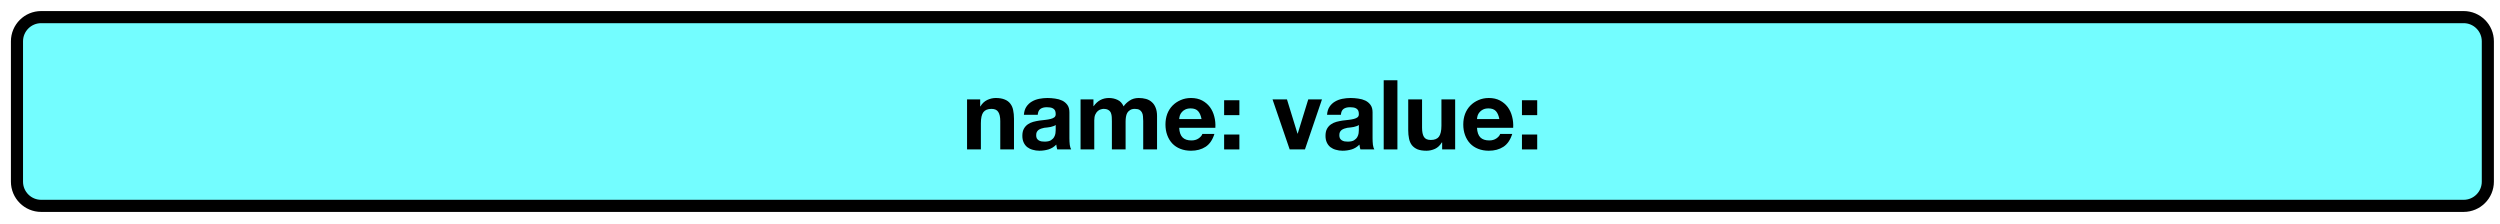 <?xml version="1.0" encoding="UTF-8"?>
<svg xmlns="http://www.w3.org/2000/svg" xmlns:xlink="http://www.w3.org/1999/xlink" width="330.4pt" height="29.6pt" viewBox="0 0 330.4 29.6" version="1.1">
<defs>
<g>
<symbol overflow="visible" id="glyph0-0">
<path style="stroke:none;" d="M 5 -7.766 L 1.422 -7.766 L 1.422 -1.219 L 5 -1.219 Z M 6.172 -8.938 L 6.172 -0.031 L 0.219 -0.031 L 0.219 -8.938 Z M 6.172 -8.938 "/>
</symbol>
<symbol overflow="visible" id="glyph0-1">
<path style="stroke:none;" d="M 0.688 -6.609 L 0.688 0 L 2.516 0 L 2.516 -3.469 C 2.516 -4.145 2.625 -4.629 2.844 -4.922 C 3.062 -5.211 3.422 -5.359 3.922 -5.359 C 4.348 -5.359 4.645 -5.223 4.812 -4.953 C 4.988 -4.691 5.078 -4.285 5.078 -3.734 L 5.078 0 L 6.891 0 L 6.891 -4.062 C 6.891 -4.477 6.852 -4.852 6.781 -5.188 C 6.719 -5.52 6.594 -5.805 6.406 -6.047 C 6.227 -6.285 5.984 -6.469 5.672 -6.594 C 5.359 -6.727 4.961 -6.797 4.484 -6.797 C 4.098 -6.797 3.719 -6.707 3.344 -6.531 C 2.977 -6.352 2.68 -6.07 2.453 -5.688 L 2.422 -5.688 L 2.422 -6.609 Z M 0.688 -6.609 "/>
</symbol>
<symbol overflow="visible" id="glyph0-2">
<path style="stroke:none;" d="M 0.609 -4.578 C 0.641 -5.004 0.75 -5.359 0.938 -5.641 C 1.125 -5.922 1.359 -6.145 1.641 -6.312 C 1.93 -6.488 2.258 -6.613 2.625 -6.688 C 2.988 -6.758 3.352 -6.797 3.719 -6.797 C 4.051 -6.797 4.391 -6.77 4.734 -6.719 C 5.078 -6.676 5.391 -6.586 5.672 -6.453 C 5.953 -6.316 6.18 -6.125 6.359 -5.875 C 6.535 -5.633 6.625 -5.312 6.625 -4.906 L 6.625 -1.469 C 6.625 -1.176 6.641 -0.891 6.672 -0.609 C 6.711 -0.336 6.773 -0.133 6.859 0 L 5.016 0 C 4.984 -0.102 4.957 -0.207 4.938 -0.312 C 4.914 -0.414 4.898 -0.523 4.891 -0.641 C 4.598 -0.336 4.254 -0.125 3.859 0 C 3.473 0.113 3.07 0.172 2.656 0.172 C 2.344 0.172 2.051 0.129 1.781 0.047 C 1.508 -0.023 1.27 -0.141 1.062 -0.297 C 0.852 -0.461 0.691 -0.672 0.578 -0.922 C 0.461 -1.172 0.406 -1.461 0.406 -1.797 C 0.406 -2.18 0.473 -2.492 0.609 -2.734 C 0.742 -2.973 0.914 -3.164 1.125 -3.312 C 1.332 -3.457 1.566 -3.566 1.828 -3.641 C 2.098 -3.711 2.367 -3.77 2.641 -3.812 C 2.922 -3.852 3.191 -3.883 3.453 -3.906 C 3.723 -3.938 3.957 -3.977 4.156 -4.031 C 4.363 -4.082 4.523 -4.156 4.641 -4.25 C 4.766 -4.352 4.82 -4.5 4.812 -4.688 C 4.812 -4.883 4.781 -5.039 4.719 -5.156 C 4.656 -5.27 4.566 -5.359 4.453 -5.422 C 4.348 -5.484 4.223 -5.523 4.078 -5.547 C 3.941 -5.566 3.797 -5.578 3.641 -5.578 C 3.273 -5.578 2.988 -5.5 2.781 -5.344 C 2.582 -5.195 2.469 -4.941 2.438 -4.578 Z M 4.812 -3.234 C 4.738 -3.172 4.641 -3.117 4.516 -3.078 C 4.398 -3.035 4.273 -3 4.141 -2.969 C 4.016 -2.945 3.879 -2.926 3.734 -2.906 C 3.586 -2.895 3.441 -2.879 3.297 -2.859 C 3.16 -2.828 3.023 -2.789 2.891 -2.75 C 2.766 -2.707 2.648 -2.648 2.547 -2.578 C 2.453 -2.504 2.375 -2.41 2.312 -2.297 C 2.258 -2.191 2.234 -2.051 2.234 -1.875 C 2.234 -1.719 2.258 -1.582 2.312 -1.469 C 2.375 -1.363 2.457 -1.273 2.562 -1.203 C 2.664 -1.141 2.785 -1.094 2.922 -1.062 C 3.055 -1.039 3.195 -1.031 3.344 -1.031 C 3.695 -1.031 3.973 -1.086 4.172 -1.203 C 4.367 -1.328 4.516 -1.473 4.609 -1.641 C 4.703 -1.805 4.758 -1.973 4.781 -2.141 C 4.801 -2.316 4.812 -2.457 4.812 -2.562 Z M 4.812 -3.234 "/>
</symbol>
<symbol overflow="visible" id="glyph0-3">
<path style="stroke:none;" d="M 0.75 -6.609 L 0.75 0 L 2.562 0 L 2.562 -3.844 C 2.562 -4.164 2.609 -4.426 2.703 -4.625 C 2.797 -4.82 2.906 -4.973 3.031 -5.078 C 3.164 -5.191 3.301 -5.266 3.438 -5.297 C 3.582 -5.336 3.695 -5.359 3.781 -5.359 C 4.07 -5.359 4.289 -5.305 4.438 -5.203 C 4.594 -5.109 4.703 -4.977 4.766 -4.812 C 4.828 -4.656 4.863 -4.477 4.875 -4.281 C 4.883 -4.094 4.891 -3.906 4.891 -3.719 L 4.891 0 L 6.703 0 L 6.703 -3.688 C 6.703 -3.895 6.719 -4.098 6.75 -4.297 C 6.781 -4.492 6.836 -4.672 6.922 -4.828 C 7.016 -4.984 7.141 -5.109 7.297 -5.203 C 7.453 -5.305 7.66 -5.359 7.922 -5.359 C 8.18 -5.359 8.383 -5.316 8.531 -5.234 C 8.676 -5.148 8.785 -5.035 8.859 -4.891 C 8.941 -4.742 8.988 -4.57 9 -4.375 C 9.02 -4.176 9.031 -3.969 9.031 -3.75 L 9.031 0 L 10.859 0 L 10.859 -4.422 C 10.859 -4.848 10.797 -5.211 10.672 -5.516 C 10.555 -5.816 10.391 -6.062 10.172 -6.25 C 9.961 -6.445 9.707 -6.586 9.406 -6.672 C 9.102 -6.754 8.781 -6.797 8.438 -6.797 C 7.969 -6.797 7.566 -6.68 7.234 -6.453 C 6.898 -6.234 6.633 -5.977 6.438 -5.688 C 6.258 -6.102 5.992 -6.391 5.641 -6.547 C 5.297 -6.711 4.914 -6.797 4.5 -6.797 C 4.07 -6.797 3.688 -6.703 3.344 -6.516 C 3.008 -6.328 2.723 -6.062 2.484 -5.719 L 2.453 -5.719 L 2.453 -6.609 Z M 0.75 -6.609 "/>
</symbol>
<symbol overflow="visible" id="glyph0-4">
<path style="stroke:none;" d="M 5.141 -4.016 L 2.188 -4.016 C 2.195 -4.141 2.223 -4.285 2.266 -4.453 C 2.316 -4.617 2.398 -4.77 2.516 -4.906 C 2.629 -5.051 2.781 -5.172 2.969 -5.266 C 3.164 -5.367 3.41 -5.422 3.703 -5.422 C 4.141 -5.422 4.469 -5.301 4.688 -5.062 C 4.906 -4.82 5.055 -4.473 5.141 -4.016 Z M 2.188 -2.859 L 6.969 -2.859 C 7 -3.379 6.953 -3.875 6.828 -4.344 C 6.711 -4.812 6.52 -5.227 6.25 -5.594 C 5.977 -5.957 5.633 -6.25 5.219 -6.469 C 4.801 -6.688 4.312 -6.797 3.75 -6.797 C 3.25 -6.797 2.789 -6.703 2.375 -6.516 C 1.957 -6.336 1.598 -6.094 1.297 -5.781 C 1.004 -5.477 0.773 -5.113 0.609 -4.688 C 0.453 -4.258 0.375 -3.797 0.375 -3.297 C 0.375 -2.785 0.453 -2.316 0.609 -1.891 C 0.766 -1.461 0.988 -1.094 1.281 -0.781 C 1.57 -0.477 1.926 -0.242 2.344 -0.078 C 2.758 0.086 3.227 0.172 3.75 0.172 C 4.5 0.172 5.141 0 5.672 -0.344 C 6.203 -0.688 6.594 -1.254 6.844 -2.047 L 5.25 -2.047 C 5.188 -1.836 5.02 -1.641 4.75 -1.453 C 4.488 -1.273 4.176 -1.188 3.812 -1.188 C 3.301 -1.188 2.91 -1.316 2.641 -1.578 C 2.367 -1.848 2.219 -2.273 2.188 -2.859 Z M 2.188 -2.859 "/>
</symbol>
<symbol overflow="visible" id="glyph0-5">
<path style="stroke:none;" d="M 2.797 -4.531 L 2.797 -6.5 L 0.781 -6.5 L 0.781 -4.531 Z M 0.781 -1.969 L 0.781 0 L 2.797 0 L 2.797 -1.969 Z M 0.781 -1.969 "/>
</symbol>
<symbol overflow="visible" id="glyph0-6">
<path style="stroke:none;" d=""/>
</symbol>
<symbol overflow="visible" id="glyph0-7">
<path style="stroke:none;" d="M 4.344 0 L 6.594 -6.609 L 4.781 -6.609 L 3.391 -2.094 L 3.359 -2.094 L 1.969 -6.609 L 0.062 -6.609 L 2.328 0 Z M 4.344 0 "/>
</symbol>
<symbol overflow="visible" id="glyph0-8">
<path style="stroke:none;" d="M 0.75 -9.141 L 0.75 0 L 2.562 0 L 2.562 -9.141 Z M 0.75 -9.141 "/>
</symbol>
<symbol overflow="visible" id="glyph0-9">
<path style="stroke:none;" d="M 6.891 0 L 6.891 -6.609 L 5.078 -6.609 L 5.078 -3.141 C 5.078 -2.473 4.969 -1.988 4.75 -1.688 C 4.531 -1.395 4.172 -1.25 3.672 -1.25 C 3.234 -1.25 2.93 -1.383 2.766 -1.656 C 2.598 -1.926 2.516 -2.332 2.516 -2.875 L 2.516 -6.609 L 0.688 -6.609 L 0.688 -2.547 C 0.688 -2.141 0.723 -1.766 0.797 -1.422 C 0.867 -1.086 0.992 -0.801 1.172 -0.562 C 1.359 -0.332 1.602 -0.148 1.906 -0.016 C 2.219 0.109 2.617 0.172 3.109 0.172 C 3.492 0.172 3.867 0.086 4.234 -0.078 C 4.598 -0.254 4.895 -0.535 5.125 -0.922 L 5.172 -0.922 L 5.172 0 Z M 6.891 0 "/>
</symbol>
</g>
</defs>
<g id="surface1">
<path style="fill-rule:nonzero;fill:rgb(45.097%,99.216%,100%);fill-opacity:1;stroke-width:2;stroke-linecap:round;stroke-linejoin:round;stroke:rgb(0%,0%,0%);stroke-opacity:1;stroke-miterlimit:10;" d="M 298.802 345.827 L 698.992 345.827 C 701.199 345.827 702.991 347.619 702.991 349.826 L 702.991 373.01 C 702.991 375.217 701.199 377.009 698.992 377.009 L 298.802 377.009 C 296.595 377.009 294.803 375.217 294.803 373.01 L 294.803 349.826 C 294.803 347.619 296.595 345.827 298.802 345.827 Z M 298.802 345.827 " transform="matrix(0.8,0,0,0.8,-233.6,-274.4)"/>
<g style="fill:rgb(0%,0%,0%);fill-opacity:1;">
  <use xlink:href="#glyph0-1" x="127.118" y="19.748"/>
  <use xlink:href="#glyph0-2" x="134.708" y="19.748"/>
  <use xlink:href="#glyph0-3" x="142.056" y="19.748"/>
  <use xlink:href="#glyph0-4" x="153.653" y="19.748"/>
  <use xlink:href="#glyph0-5" x="161" y="19.748"/>
  <use xlink:href="#glyph0-6" x="164.558" y="19.748"/>
  <use xlink:href="#glyph0-7" x="168.117" y="19.748"/>
  <use xlink:href="#glyph0-2" x="174.773" y="19.748"/>
  <use xlink:href="#glyph0-8" x="182.12" y="19.748"/>
  <use xlink:href="#glyph0-9" x="185.422" y="19.748"/>
  <use xlink:href="#glyph0-4" x="193.012" y="19.748"/>
  <use xlink:href="#glyph0-5" x="200.36" y="19.748"/>
</g>
</g>
</svg>
